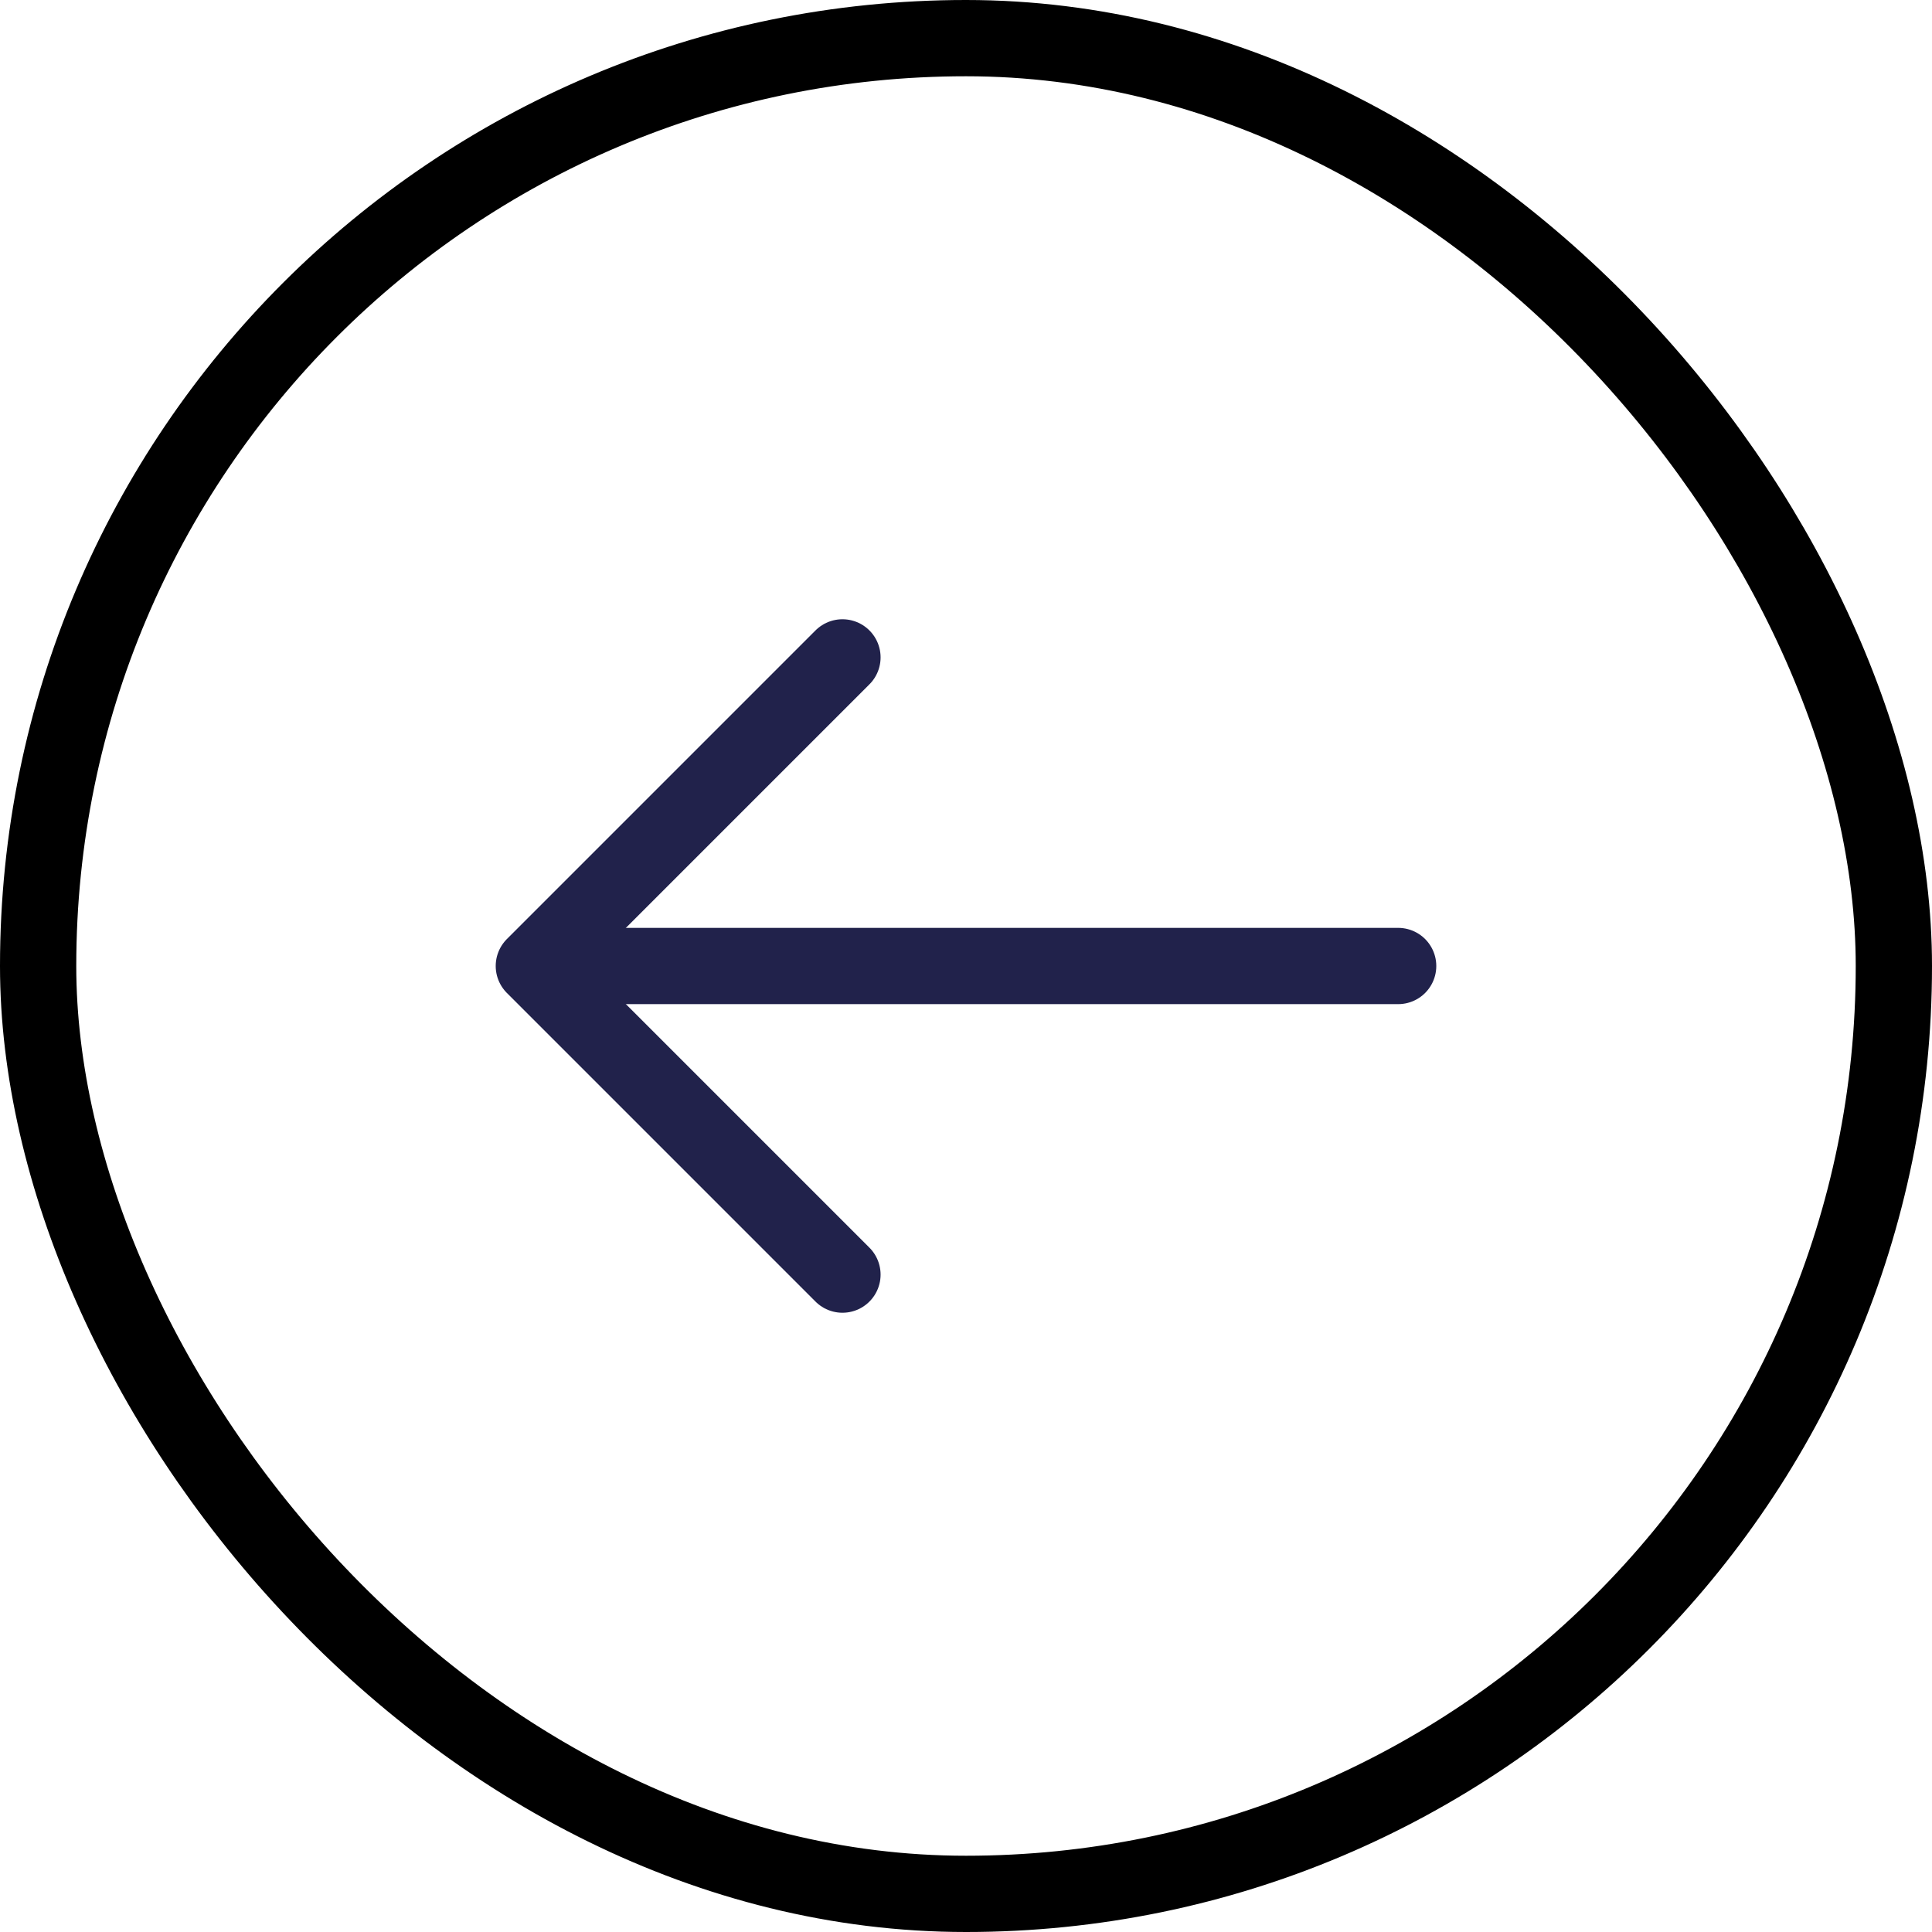 <svg width="38" height="38" viewBox="0 0 38 38" fill="none" xmlns="http://www.w3.org/2000/svg">
<rect x="0.75" y="0.75" width="36.5" height="36.5" rx="18.25" stroke="black" stroke-width="1.5"/>
<path d="M16.57 12.93L10.5 19L16.57 25.07" stroke="#21224B" stroke-width="1.5" stroke-miterlimit="10" stroke-linecap="round" stroke-linejoin="round"/>
<path d="M27.5 19H10.67" stroke="#21224B" stroke-width="1.5" stroke-miterlimit="10" stroke-linecap="round" stroke-linejoin="round"/>
</svg>
